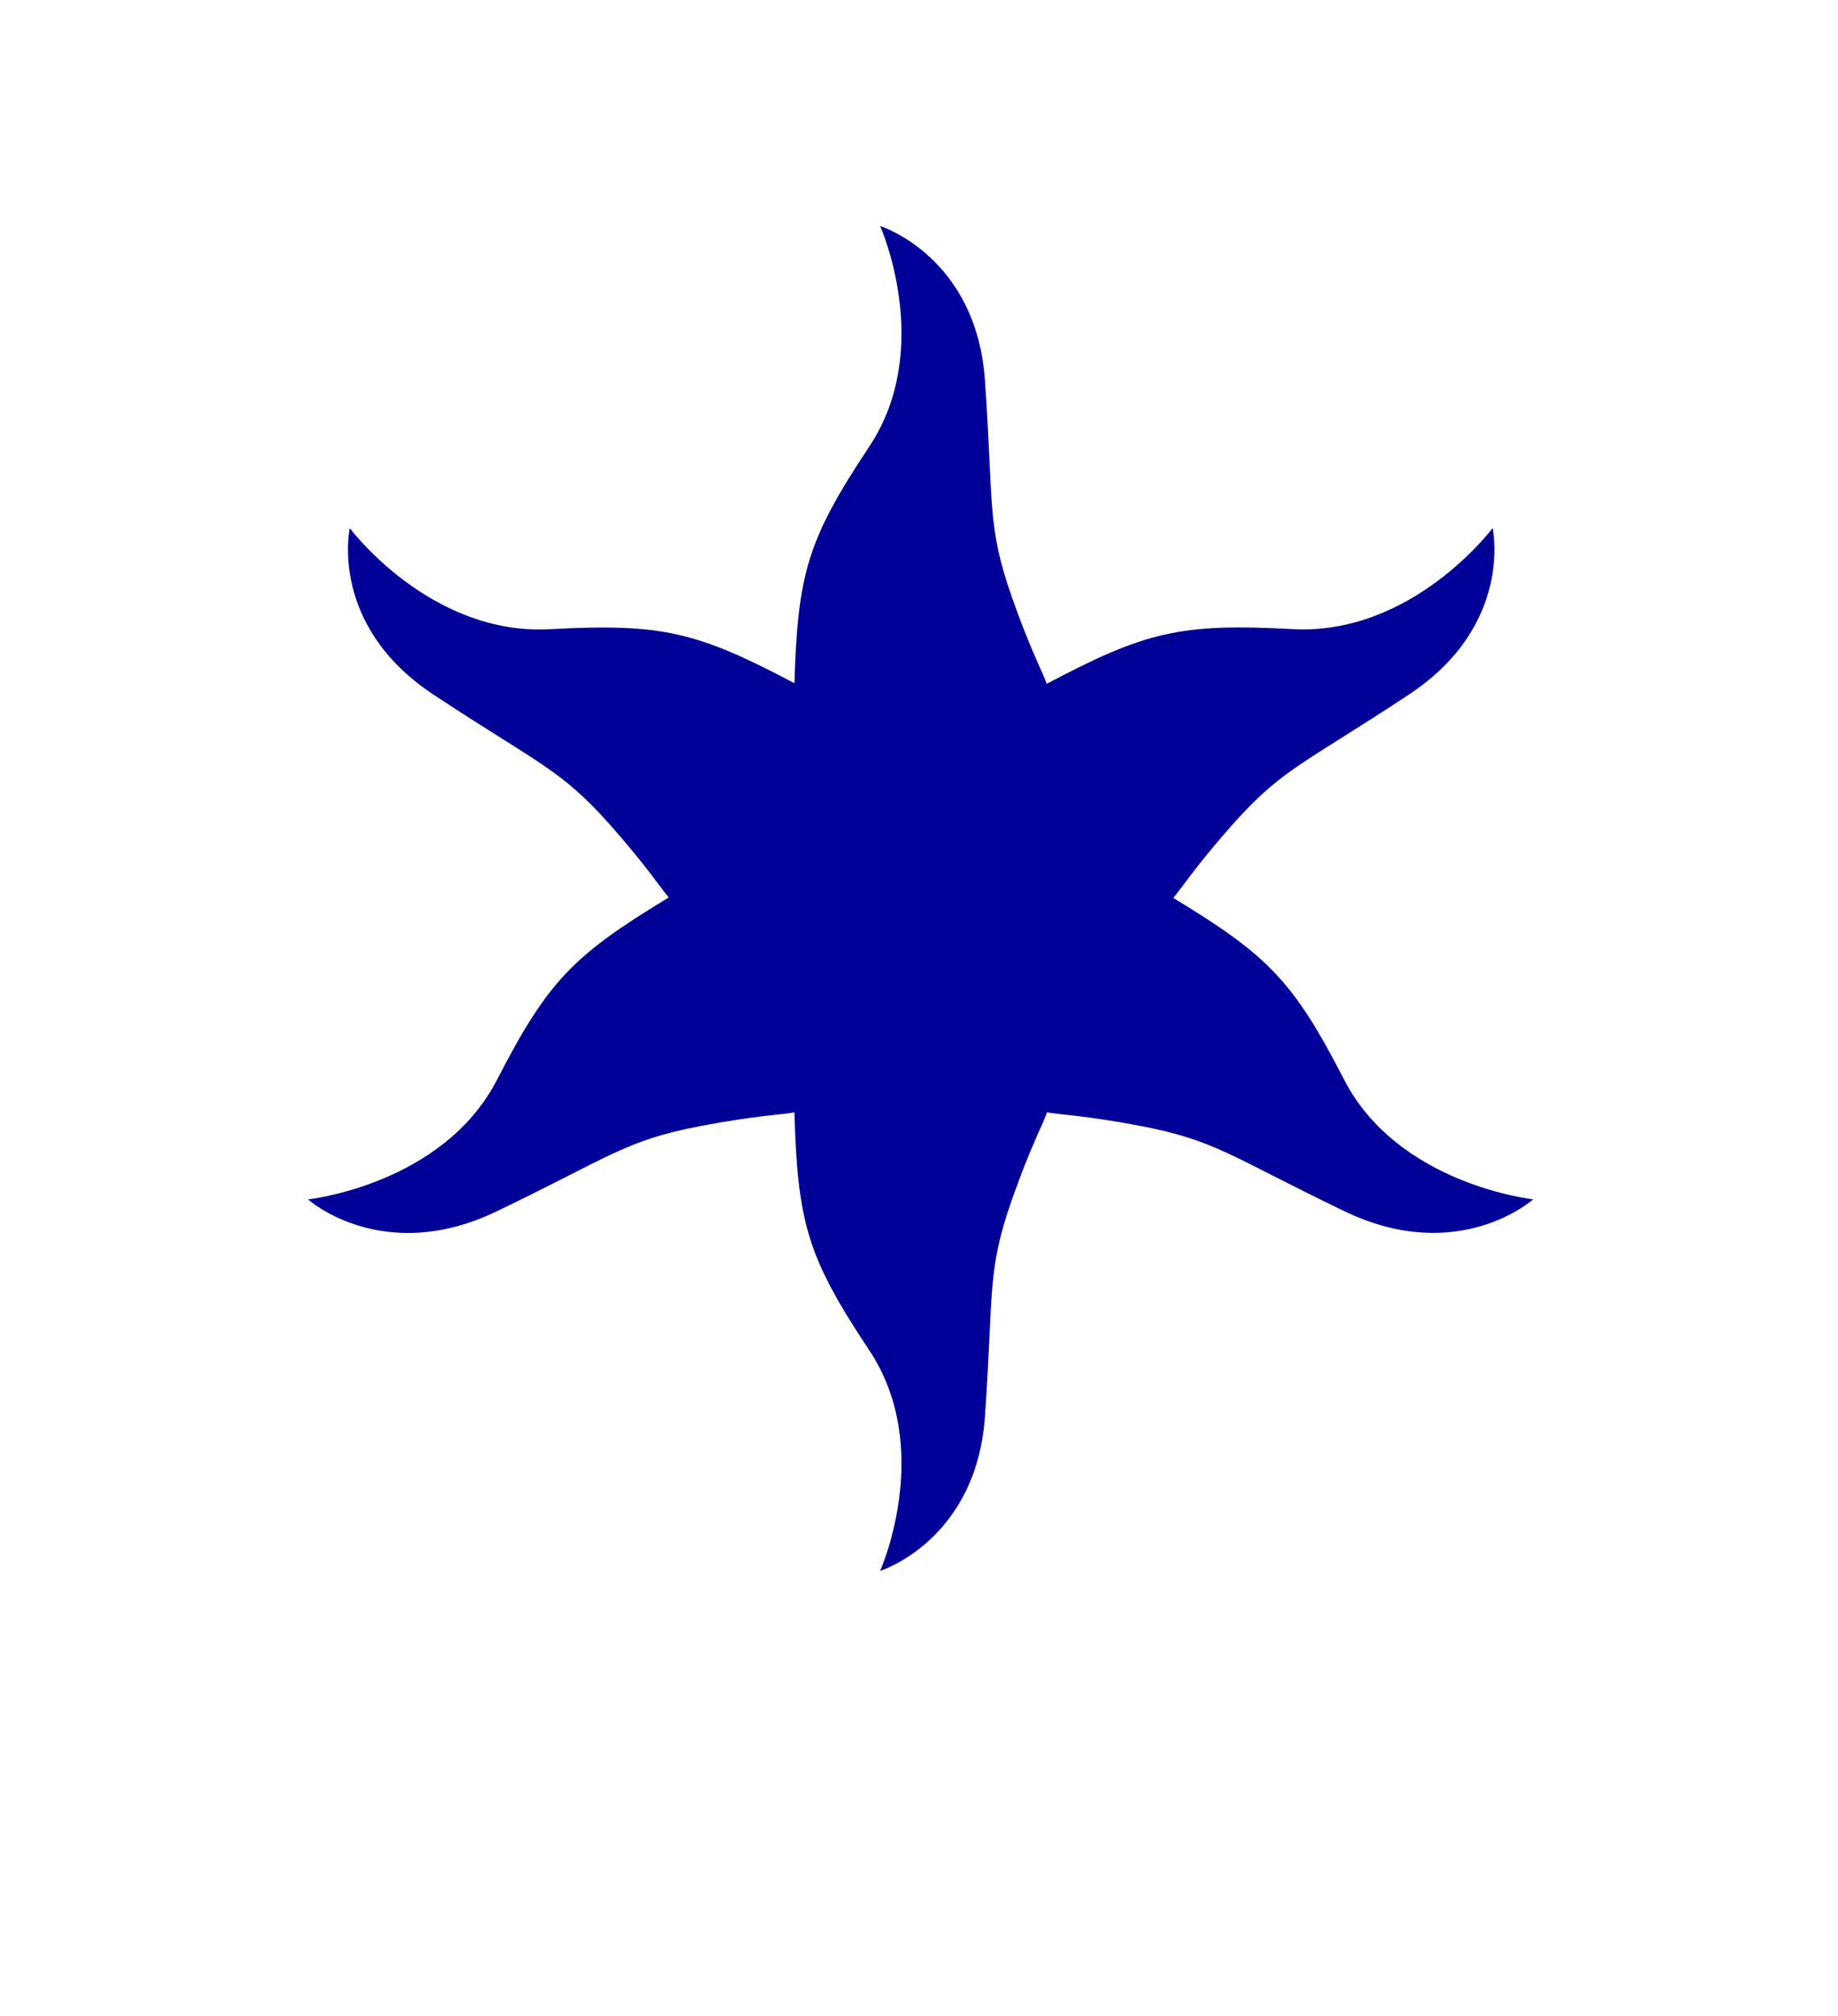 <?xml version="1.0" encoding="utf-8"?>
<svg width="30%" viewBox="-31 -31 62 68" xmlns="http://www.w3.org/2000/svg">
  <path d="M 2.225 -18.166 C 2.519 -13.971 2.283 -13.286 3.131 -10.864 C 3.744 -9.113 4.206 -8.251 4.309 -7.934 C 7.616 -9.683 8.795 -9.986 12.599 -9.779 C 16.642 -9.558 19.35 -13.188 19.35 -13.188 C 19.35 -13.188 20.077 -9.92 16.527 -7.572 C 12.976 -5.224 12.255 -5.084 10.544 -3.151 C 9.357 -1.809 8.821 -0.993 8.578 -0.712 C 11.765 1.223 12.621 2.077 14.338 5.414 C 16.166 8.965 20.718 9.455 20.718 9.455 C 20.718 9.455 18.202 11.707 14.358 9.859 C 10.514 8.012 10.029 7.468 7.47 6.979 C 5.655 6.632 4.667 6.589 4.317 6.521 C 4.23 6.818 3.759 7.68 3.131 9.475 C 2.283 11.897 2.519 12.582 2.225 16.777 C 1.931 20.972 -1.311 21.988 -1.311 21.988 C -1.311 21.988 0.533 17.868 -1.683 14.538 C -3.774 11.394 -4.092 10.24 -4.203 6.521 C -4.546 6.591 -5.535 6.632 -7.362 6.981 C -9.921 7.47 -10.406 8.014 -14.25 9.862 C -18.095 11.709 -20.611 9.457 -20.611 9.457 C -20.611 9.457 -16.058 8.967 -14.231 5.416 C -12.509 2.069 -11.652 1.22 -8.443 -0.727 C -8.691 -1.021 -9.227 -1.828 -10.395 -3.149 C -12.106 -5.081 -12.827 -5.222 -16.378 -7.57 C -19.928 -9.918 -19.201 -13.185 -19.201 -13.185 C -19.201 -13.185 -16.493 -9.556 -12.45 -9.776 C -8.662 -9.983 -7.478 -9.684 -4.202 -7.954 C -4.09 -11.64 -3.767 -12.795 -1.683 -15.927 C 0.533 -19.258 -1.311 -23.377 -1.311 -23.377 C -1.311 -23.377 1.931 -22.362 2.225 -18.166 Z" style="fill:#000099;strokeWidth:0"/>
</svg>